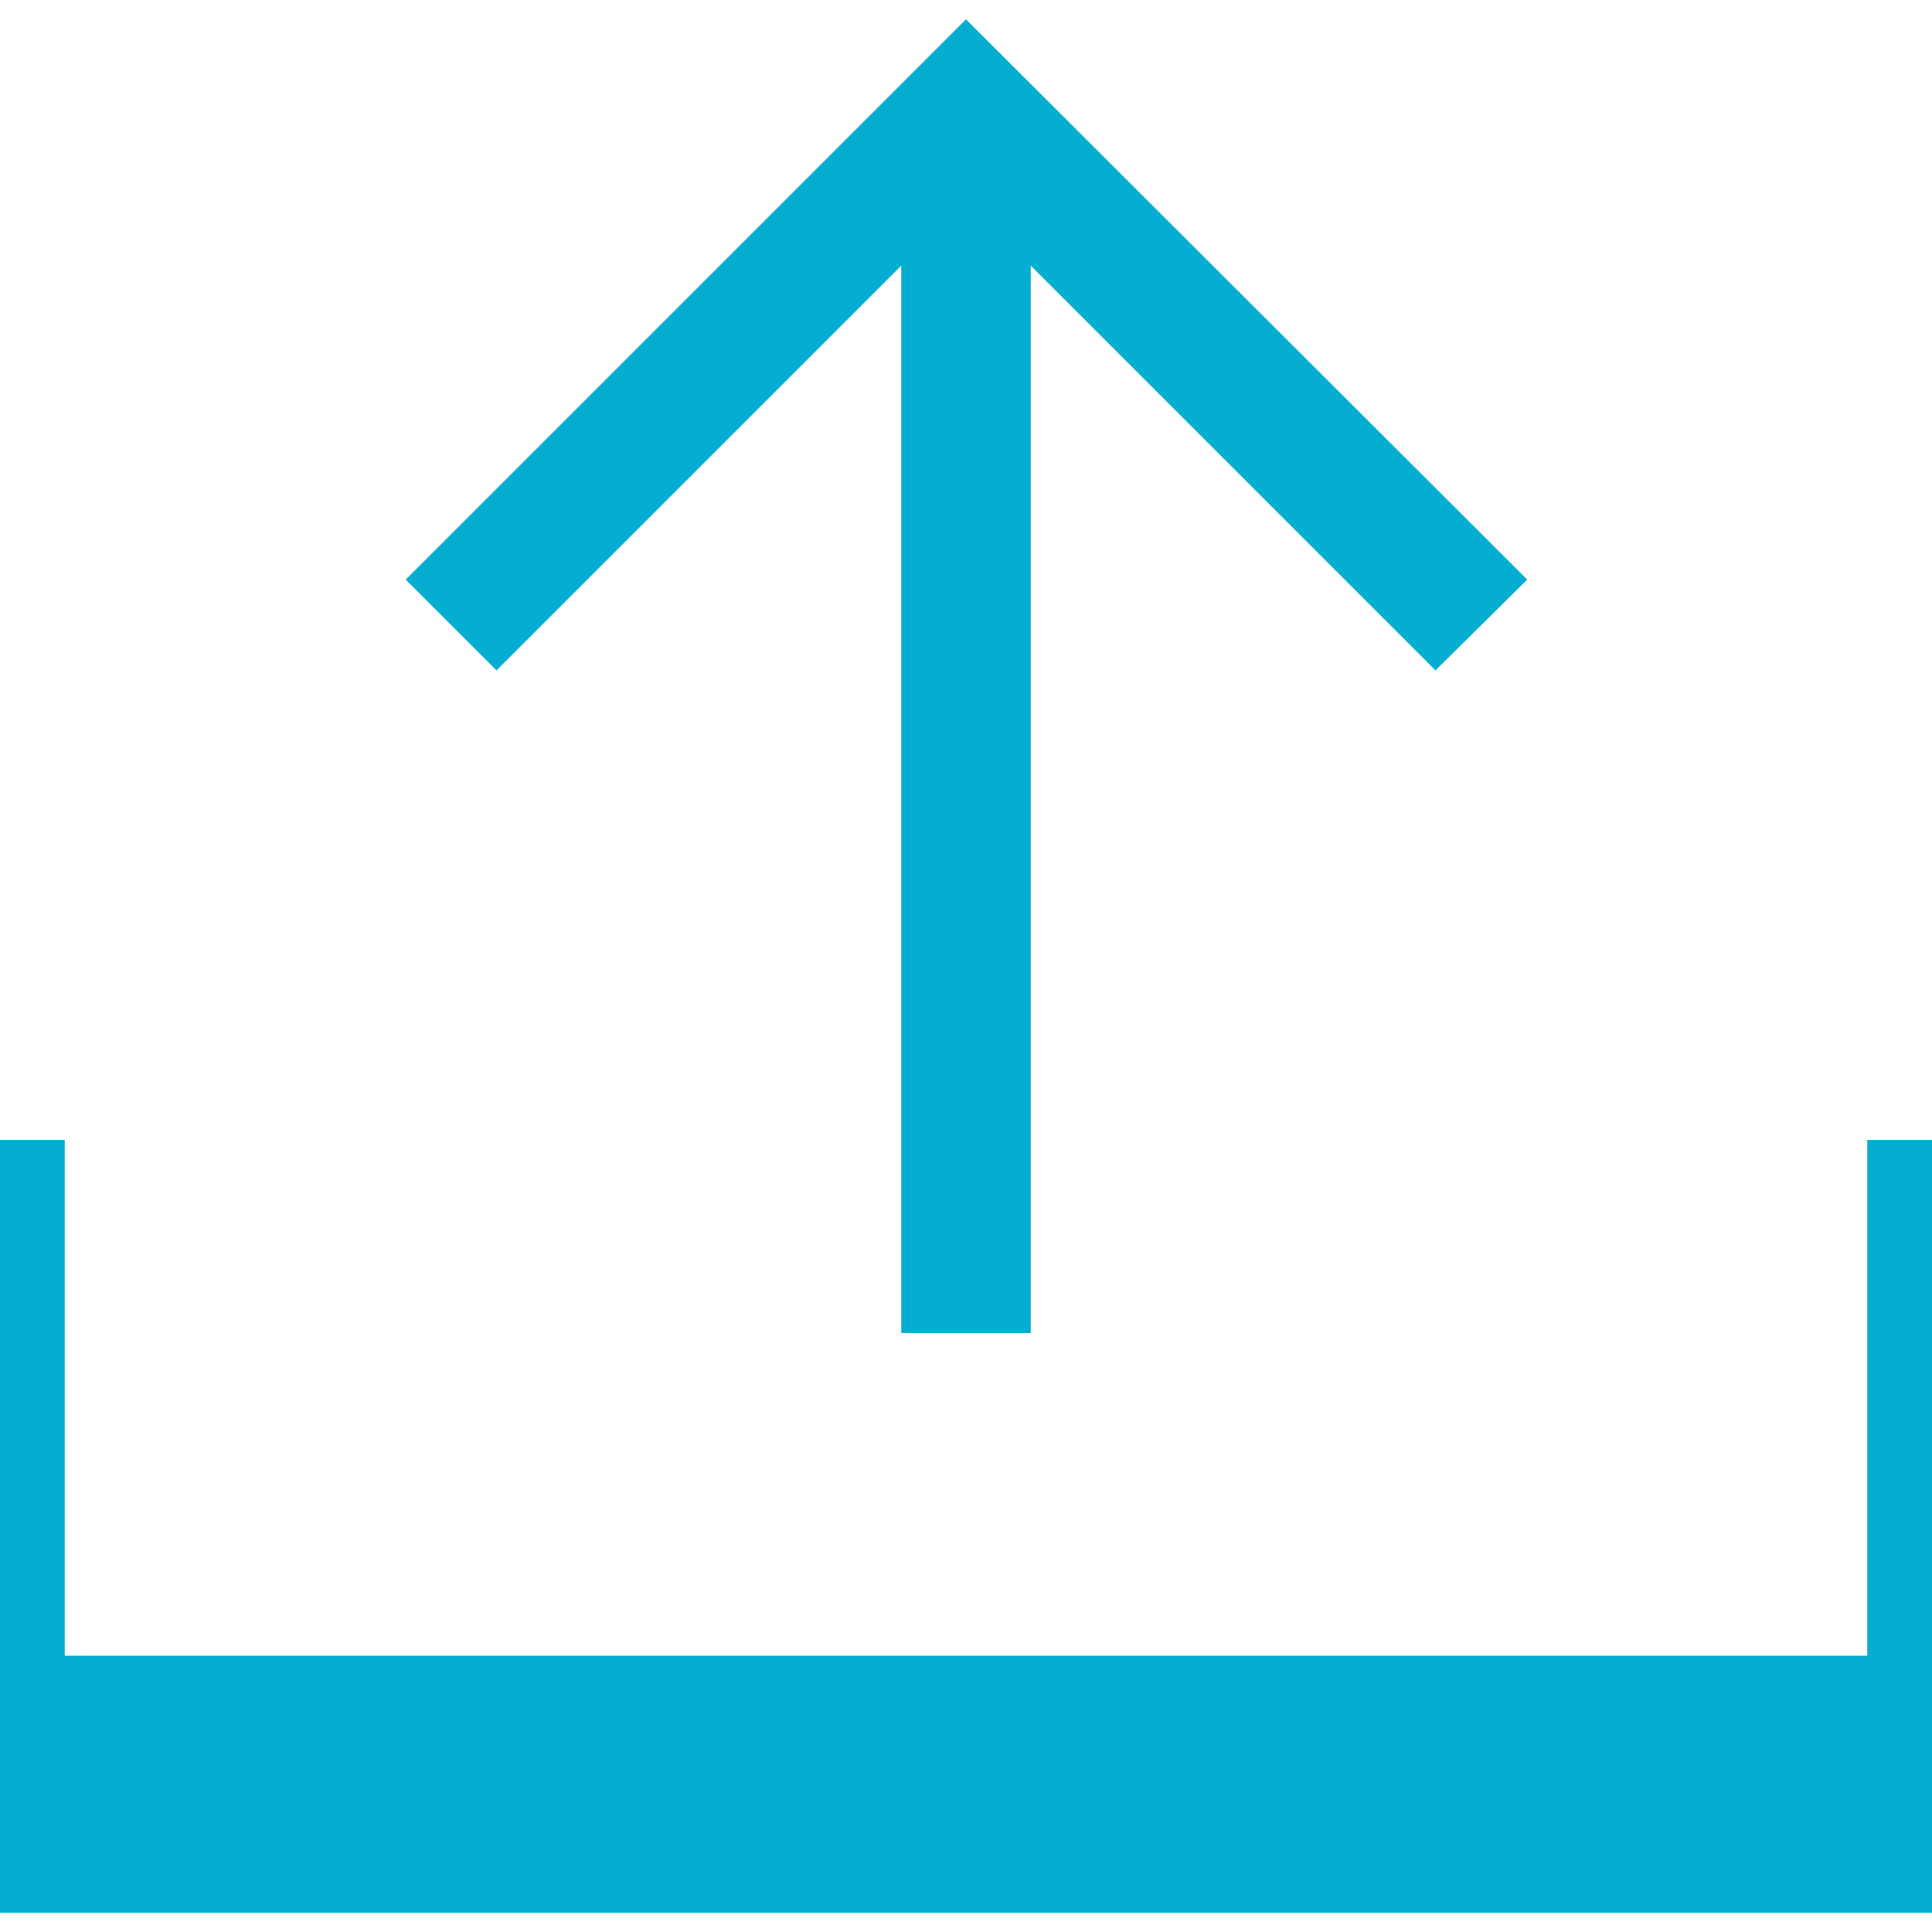 <?xml version="1.0" encoding="utf-8"?>
<!-- Generator: Adobe Illustrator 18.1.1, SVG Export Plug-In . SVG Version: 6.00 Build 0)  -->
<!DOCTYPE svg PUBLIC "-//W3C//DTD SVG 1.1//EN" "http://www.w3.org/Graphics/SVG/1.1/DTD/svg11.dtd">
<svg version="1.1" id="Layer_1" xmlns="http://www.w3.org/2000/svg" xmlns:xlink="http://www.w3.org/1999/xlink" x="0px" y="0px"
	 width="200px" height="200px" viewBox="-1267 297 200 200" enable-background="new -1267 297 200 200" xml:space="preserve">
<g>
	<polygon fill="#05AED1" points="-1173.7,324.5 -1173.7,435 -1160.3,435 -1160.3,324.5 -1118.4,366.4 -1108.9,357 -1167,299 
		-1225,357 -1215.6,366.4 	"/>
	<polygon fill="#05AED1" points="-1073.7,415 -1073.7,468.4 -1260.3,468.4 -1260.3,415 -1267,415 -1267,468.4 -1267,495 
		-1260.3,495 -1073.7,495 -1067,495 -1067,468.4 -1067,415 	"/>
</g>
</svg>
